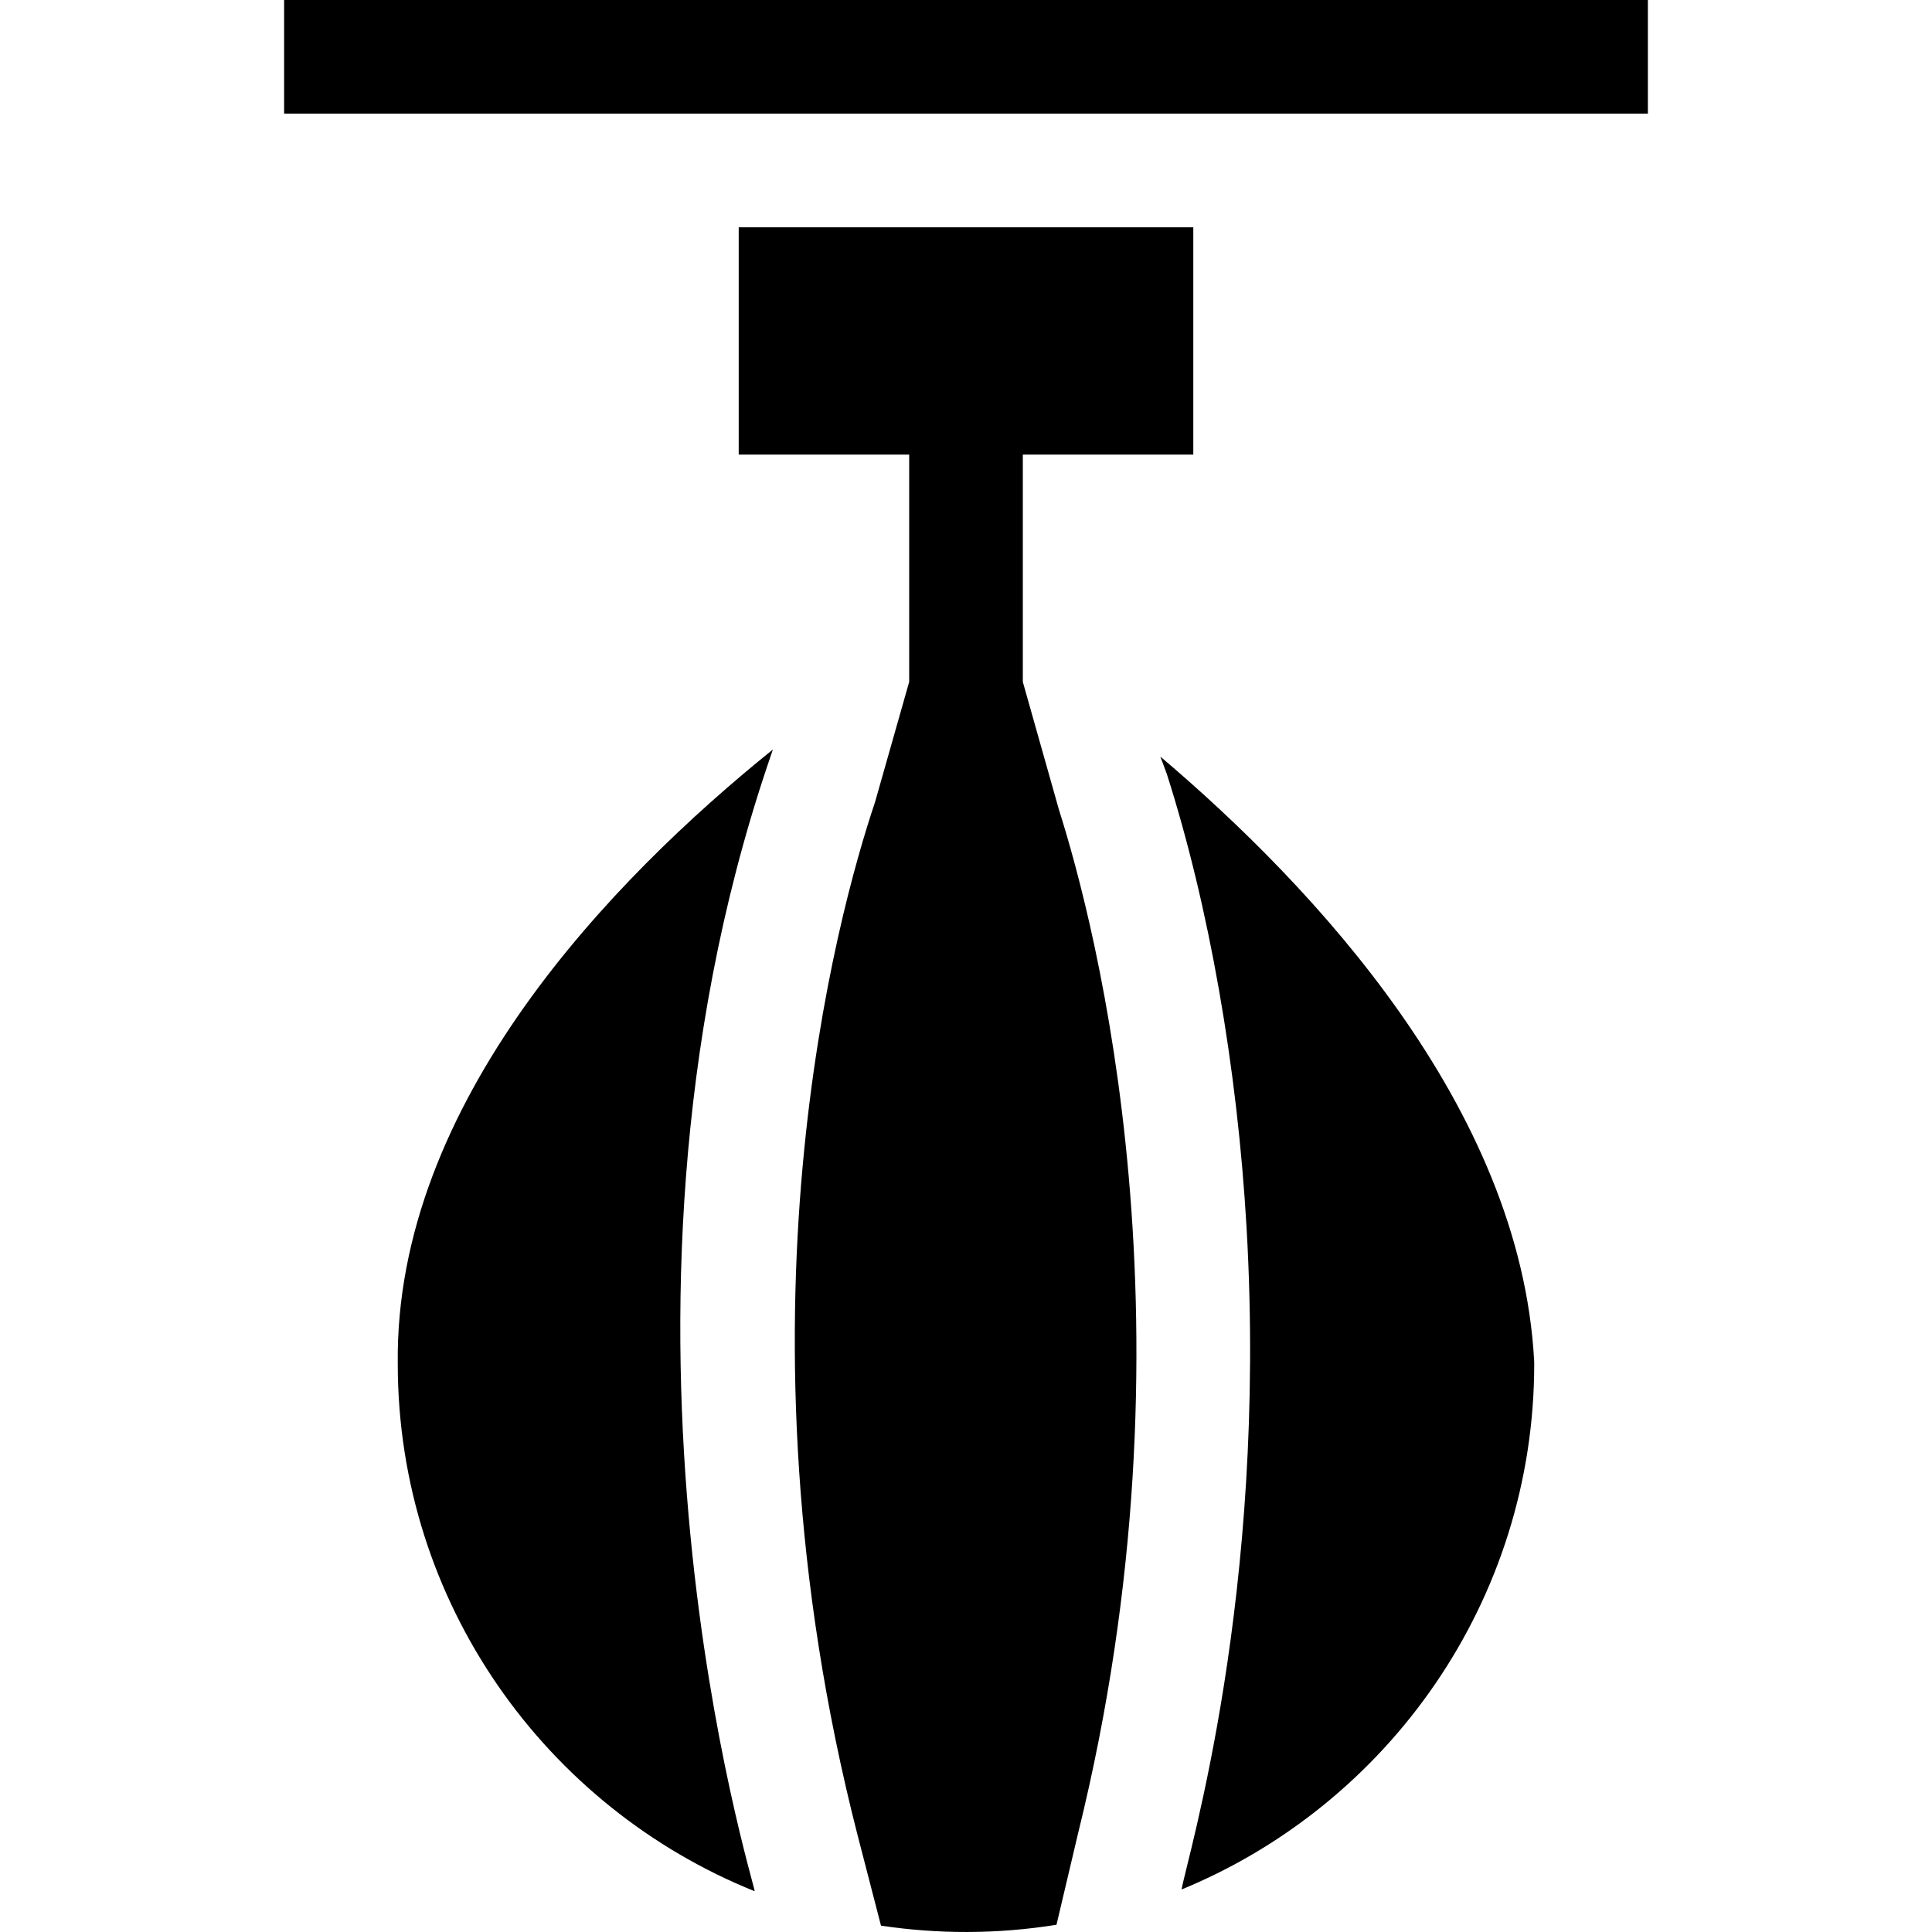 <svg id="Capa_1" enable-background="new 0 0 510 510" height="512" viewBox="0 0 510 510" width="512" xmlns="http://www.w3.org/2000/svg"><g><path id="XMLID_2956_" d="m105 360.098c.037 62.968 39.078 116.973 94.219 139.141-.062-2.283-46.291-149.334 3.322-297.024l1.474-4.36c-42.239 34.044-99.89 93.24-99.015 162.243z"/><path id="XMLID_2957_" d="m306.306 199.727 1.704 4.572c11.142 34.903 18.621 77.484 21.06 119.898 5.569 96.848-15.709 166.162-17.162 174.58 54.57-22.462 93.092-76.201 93.092-138.777l-.023-.812c-3.63-66.949-58.217-125.183-98.671-159.461z"/><path id="XMLID_2958_" d="m270 180v-60h45v-60h-120v60h45v60l-9.03 31.794c-9.895 29.456-39.499 136.237-4.647 272.427l6.234 24.099c14.903 2.245 30.53 2.309 46.329-.23l5.683-24.069c32.77-132.619 4.595-239.97-5.03-270.261z"/><path id="XMLID_2959_" d="m75 0v30h360v-30c-9.91 0-344.303 0-360 0z"/></g></svg>